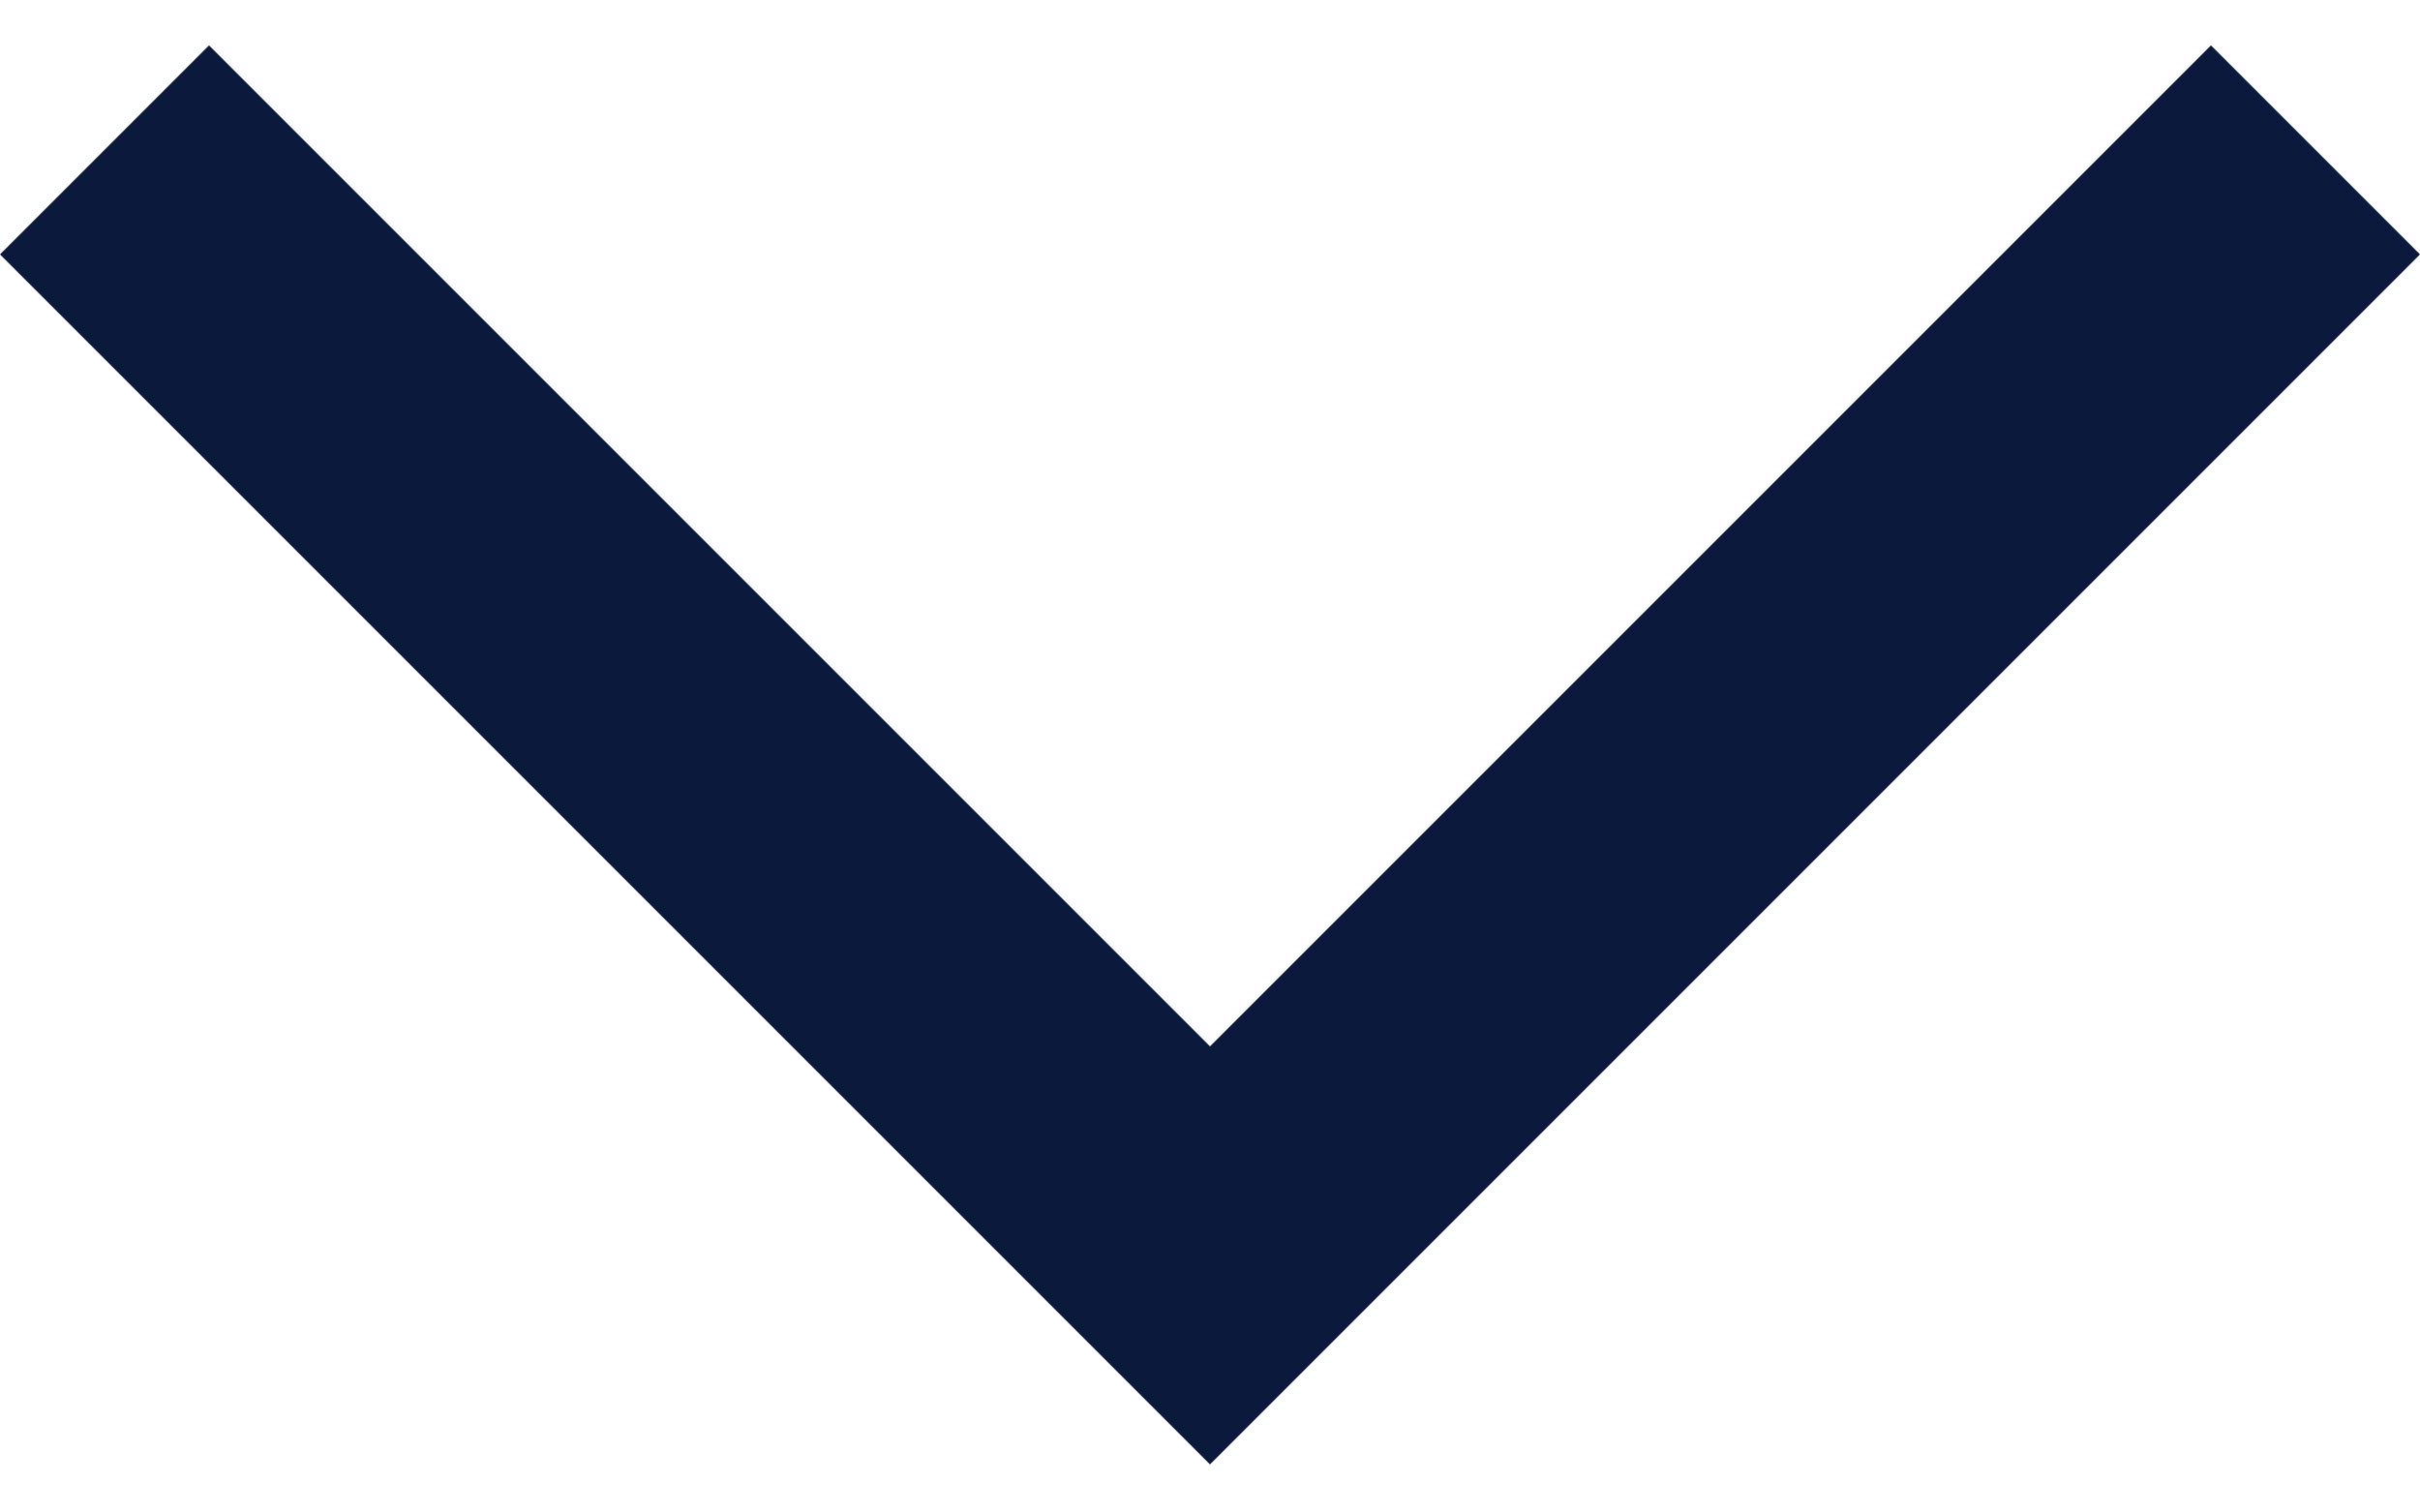 <svg width="16" height="10" viewBox="0 0 16 10" fill="none" xmlns="http://www.w3.org/2000/svg">
<path d="M1.382 0.3L-6.04089e-08 1.682L8 9.682L16 1.682L14.618 0.3L8 6.918L1.382 0.3Z" fill="#0B193D"/>
</svg>
